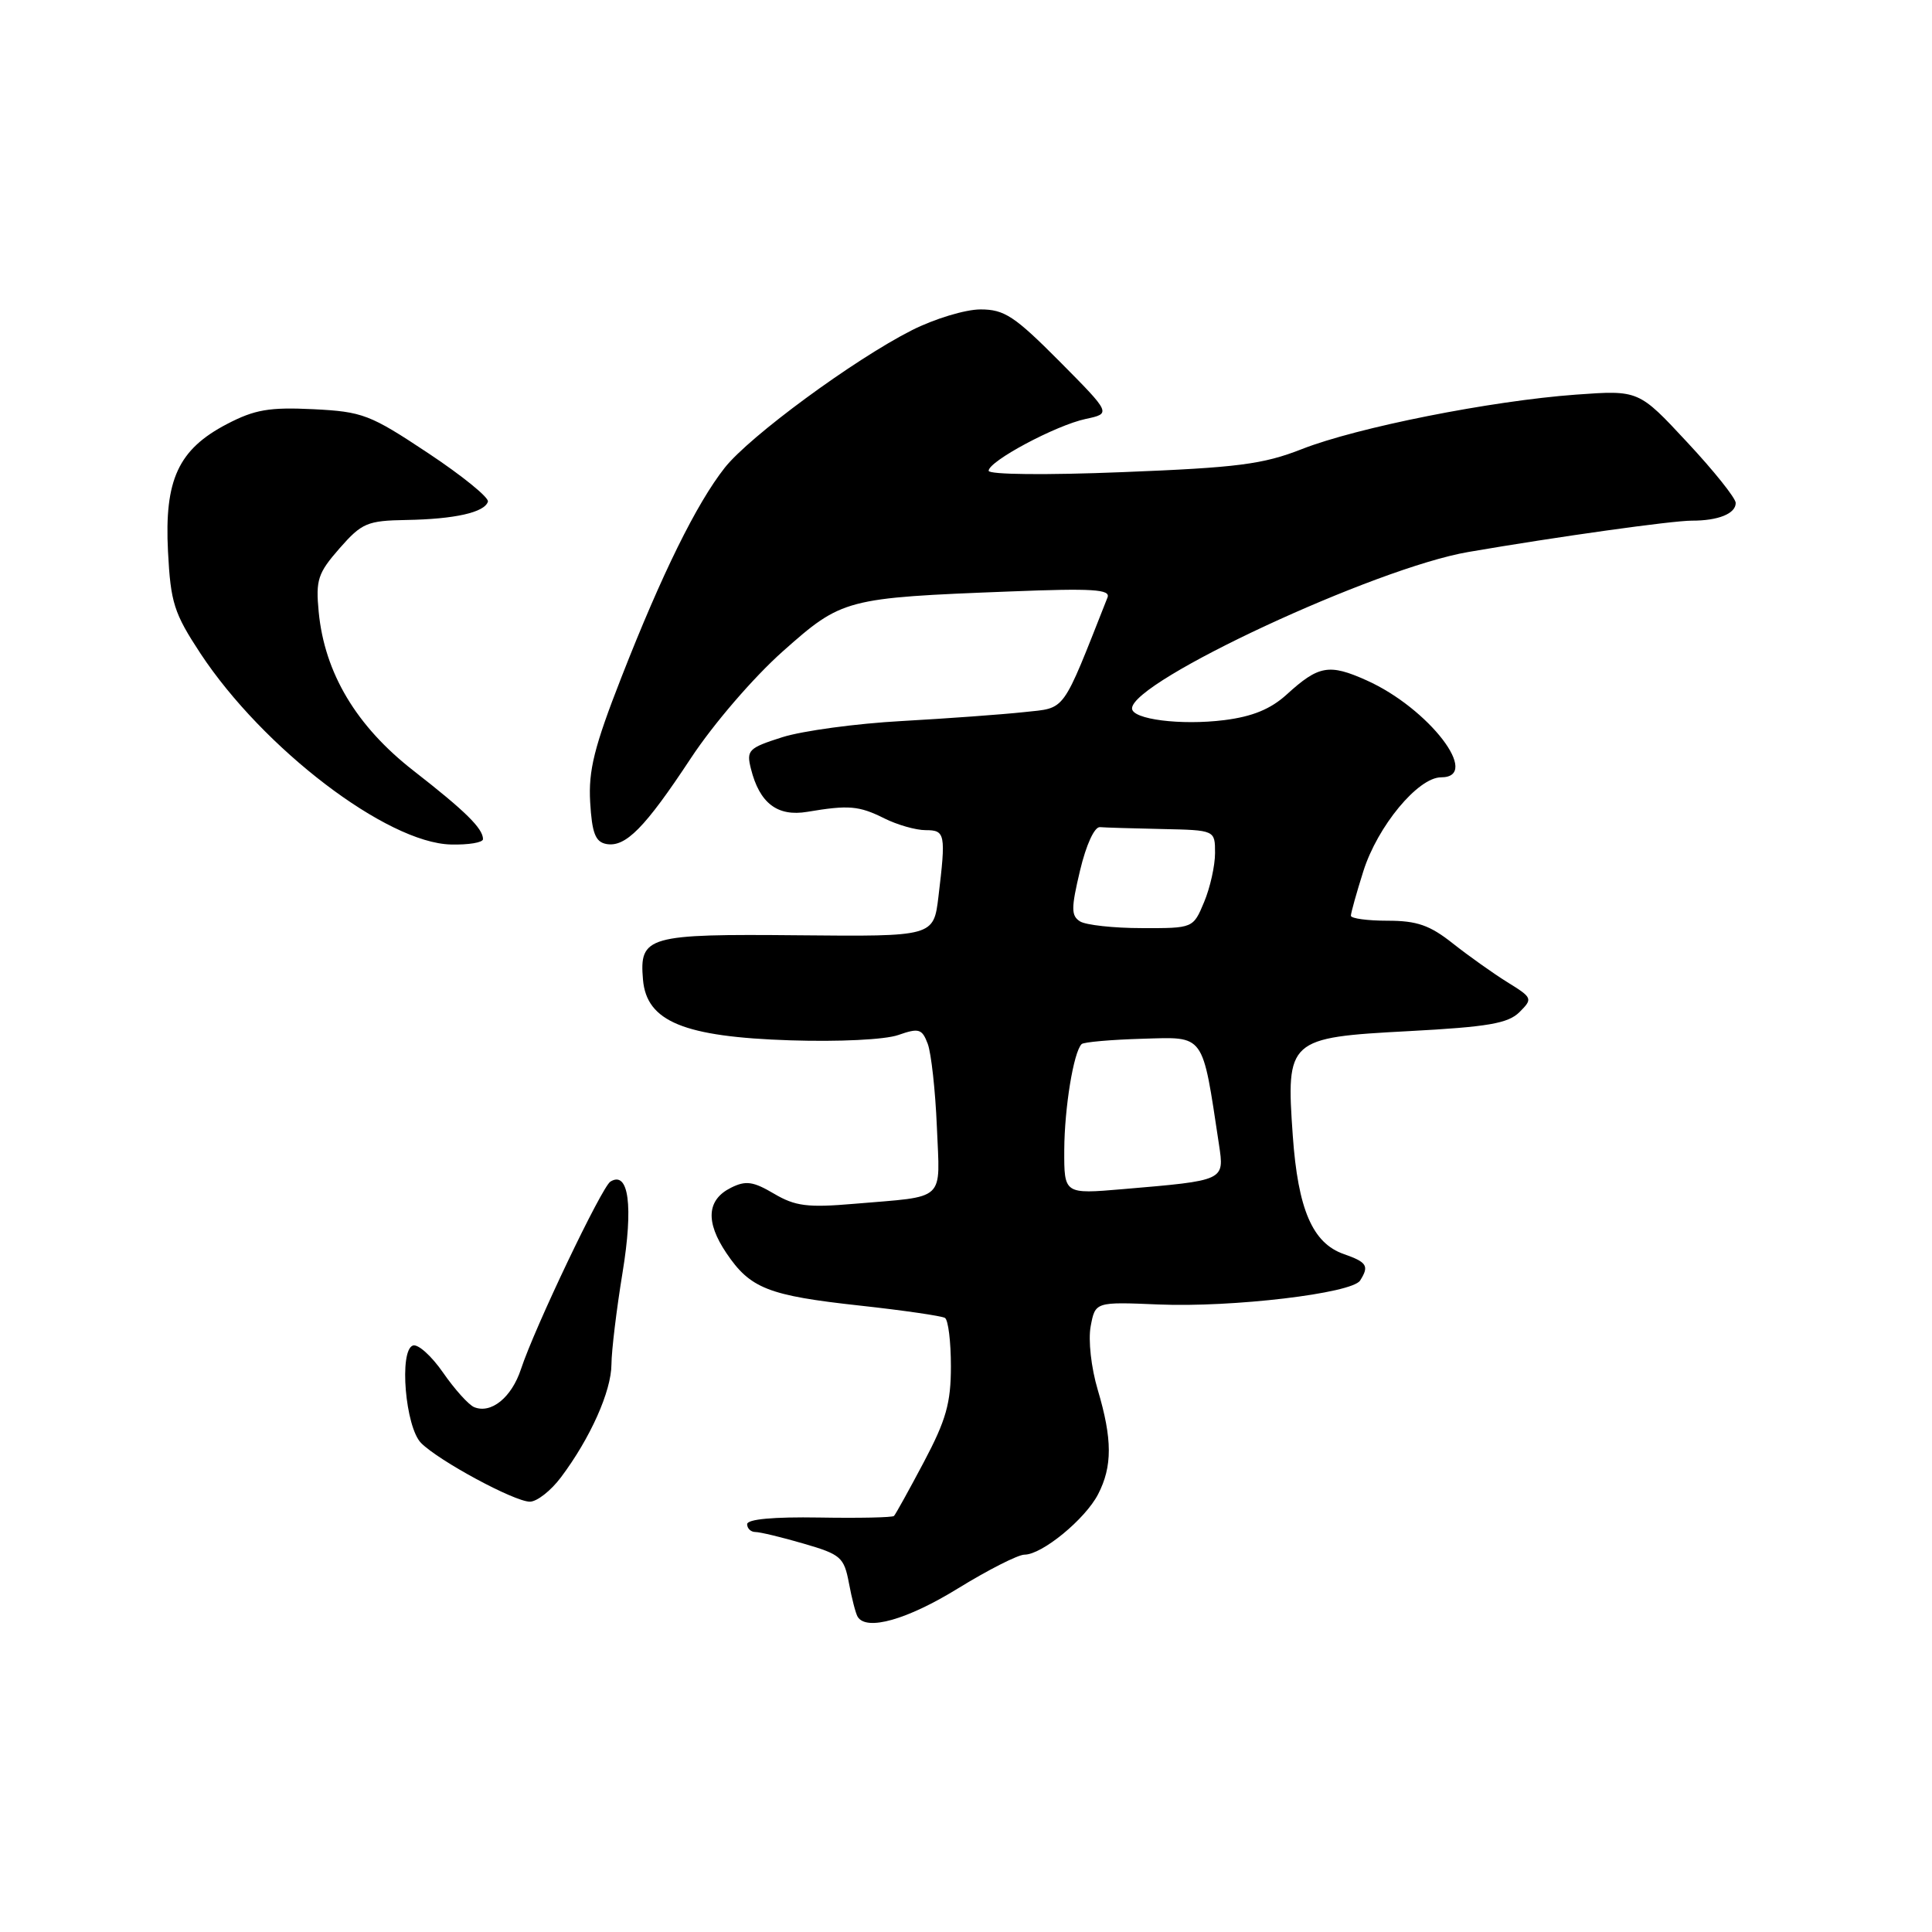 <?xml version="1.0" encoding="UTF-8" standalone="no"?>
<!DOCTYPE svg PUBLIC "-//W3C//DTD SVG 1.1//EN" "http://www.w3.org/Graphics/SVG/1.1/DTD/svg11.dtd" >
<svg xmlns="http://www.w3.org/2000/svg" xmlns:xlink="http://www.w3.org/1999/xlink" version="1.1" viewBox="0 0 256 256">
 <g >
 <path fill="currentColor"
d=" M 126.89 210.50 C 130.91 208.03 134.89 206.00 135.75 206.00 C 138.07 206.00 143.79 201.31 145.50 198.00 C 147.41 194.31 147.40 190.69 145.46 184.17 C 144.58 181.22 144.18 177.57 144.52 175.74 C 145.13 172.50 145.13 172.50 153.51 172.85 C 163.32 173.26 179.14 171.38 180.22 169.68 C 181.45 167.74 181.14 167.25 178.06 166.17 C 173.92 164.73 171.99 160.25 171.30 150.49 C 170.40 137.72 170.66 137.48 186.67 136.63 C 197.18 136.07 199.83 135.61 201.34 134.11 C 203.12 132.33 203.07 132.21 199.74 130.15 C 197.86 128.98 194.61 126.67 192.52 125.02 C 189.47 122.60 187.77 122.00 183.86 122.00 C 181.19 122.00 179.00 121.70 179.00 121.34 C 179.00 120.97 179.74 118.32 180.65 115.44 C 182.53 109.48 187.90 103.00 190.95 103.00 C 196.36 103.00 189.32 93.84 181.08 90.15 C 176.11 87.92 174.73 88.17 170.50 92.02 C 168.37 93.96 165.96 94.95 162.22 95.42 C 156.47 96.14 150.00 95.32 150.00 93.87 C 150.00 90.25 182.25 75.25 194.57 73.14 C 206.31 71.12 221.55 68.99 224.17 68.99 C 227.67 69.00 230.00 68.06 229.99 66.64 C 229.99 66.01 227.10 62.39 223.56 58.60 C 217.14 51.69 217.14 51.69 208.82 52.29 C 197.58 53.11 179.83 56.63 172.50 59.51 C 167.35 61.53 163.97 61.96 148.75 62.56 C 138.62 62.97 131.00 62.89 131.00 62.38 C 131.00 61.11 139.91 56.35 143.87 55.51 C 147.24 54.79 147.24 54.79 140.40 47.89 C 134.43 41.89 133.09 41.00 129.92 41.00 C 127.92 41.00 123.83 42.24 120.84 43.75 C 113.17 47.63 99.32 57.81 96.03 61.98 C 92.29 66.73 87.71 76.02 82.35 89.72 C 78.73 98.97 77.96 102.08 78.20 106.29 C 78.44 110.38 78.89 111.55 80.32 111.83 C 82.88 112.31 85.43 109.73 91.54 100.47 C 94.53 95.93 99.83 89.78 103.70 86.33 C 111.59 79.33 111.97 79.22 133.89 78.37 C 144.78 77.94 147.18 78.09 146.75 79.17 C 140.60 94.73 141.32 93.74 135.69 94.36 C 132.83 94.67 125.55 95.20 119.50 95.54 C 113.45 95.87 106.33 96.84 103.67 97.68 C 99.18 99.11 98.88 99.40 99.50 101.86 C 100.64 106.43 103.01 108.24 106.98 107.57 C 112.45 106.65 113.82 106.76 117.18 108.44 C 118.90 109.30 121.36 110.00 122.65 110.00 C 125.25 110.00 125.35 110.48 124.35 118.80 C 123.71 124.10 123.71 124.10 105.85 123.93 C 85.78 123.74 84.70 124.04 85.20 129.82 C 85.68 135.36 90.61 137.39 104.72 137.85 C 111.14 138.06 117.26 137.76 119.01 137.15 C 121.76 136.19 122.17 136.31 122.93 138.31 C 123.39 139.54 123.94 144.49 124.14 149.31 C 124.55 159.36 125.52 158.46 113.19 159.51 C 107.00 160.04 105.38 159.83 102.56 158.17 C 99.80 156.54 98.82 156.40 96.86 157.38 C 93.66 158.97 93.45 161.89 96.25 166.04 C 99.41 170.73 101.78 171.67 113.96 173.00 C 119.72 173.63 124.78 174.37 125.21 174.63 C 125.65 174.90 126.00 177.79 126.00 181.04 C 126.00 185.92 125.36 188.17 122.41 193.74 C 120.44 197.46 118.66 200.67 118.46 200.87 C 118.26 201.08 113.80 201.17 108.55 201.08 C 102.50 200.98 99.00 201.30 99.00 201.96 C 99.00 202.53 99.49 203.00 100.10 203.00 C 100.70 203.00 103.58 203.69 106.49 204.54 C 111.42 205.97 111.84 206.34 112.49 209.78 C 112.87 211.82 113.39 213.83 113.65 214.24 C 114.82 216.14 120.20 214.62 126.89 210.50 Z  M 74.33 195.75 C 78.22 190.57 81.00 184.35 81.02 180.79 C 81.03 178.98 81.69 173.51 82.49 168.63 C 83.94 159.79 83.31 155.07 80.88 156.57 C 79.74 157.28 70.84 175.92 69.03 181.42 C 67.79 185.18 65.07 187.38 62.82 186.45 C 62.10 186.15 60.24 184.09 58.71 181.88 C 57.18 179.67 55.38 178.05 54.71 178.29 C 52.85 178.94 53.71 189.11 55.80 191.21 C 58.16 193.58 68.13 198.96 70.20 198.98 C 71.13 198.99 72.99 197.54 74.33 195.75 Z  M 64.00 111.19 C 64.00 109.78 61.68 107.49 54.80 102.13 C 47.21 96.22 43.01 89.18 42.23 81.09 C 41.82 76.83 42.12 75.94 44.99 72.66 C 47.95 69.29 48.66 68.99 53.85 68.90 C 60.26 68.79 64.21 67.90 64.65 66.47 C 64.82 65.94 61.25 63.04 56.73 60.04 C 49.02 54.92 48.06 54.55 41.50 54.22 C 35.69 53.94 33.75 54.27 30.07 56.19 C 23.63 59.55 21.77 63.58 22.26 73.07 C 22.61 79.86 23.05 81.24 26.55 86.57 C 34.87 99.19 51.26 111.70 59.75 111.90 C 62.09 111.96 64.00 111.64 64.00 111.19 Z  M 141.02 152.37 C 141.05 146.79 142.25 139.41 143.32 138.35 C 143.59 138.08 147.22 137.76 151.38 137.64 C 159.72 137.40 159.27 136.77 161.52 151.65 C 162.24 156.47 162.36 156.41 148.75 157.57 C 141.00 158.23 141.00 158.23 141.02 152.37 Z  M 143.11 122.09 C 141.92 121.34 141.92 120.35 143.11 115.35 C 143.92 111.94 145.02 109.54 145.75 109.60 C 146.44 109.66 150.15 109.77 154.00 109.85 C 161.00 110.00 161.00 110.00 161.00 113.03 C 161.00 114.70 160.35 117.62 159.55 119.53 C 158.10 123.00 158.10 123.00 151.30 122.98 C 147.56 122.98 143.87 122.57 143.11 122.09 Z "/>
</g>
</svg>